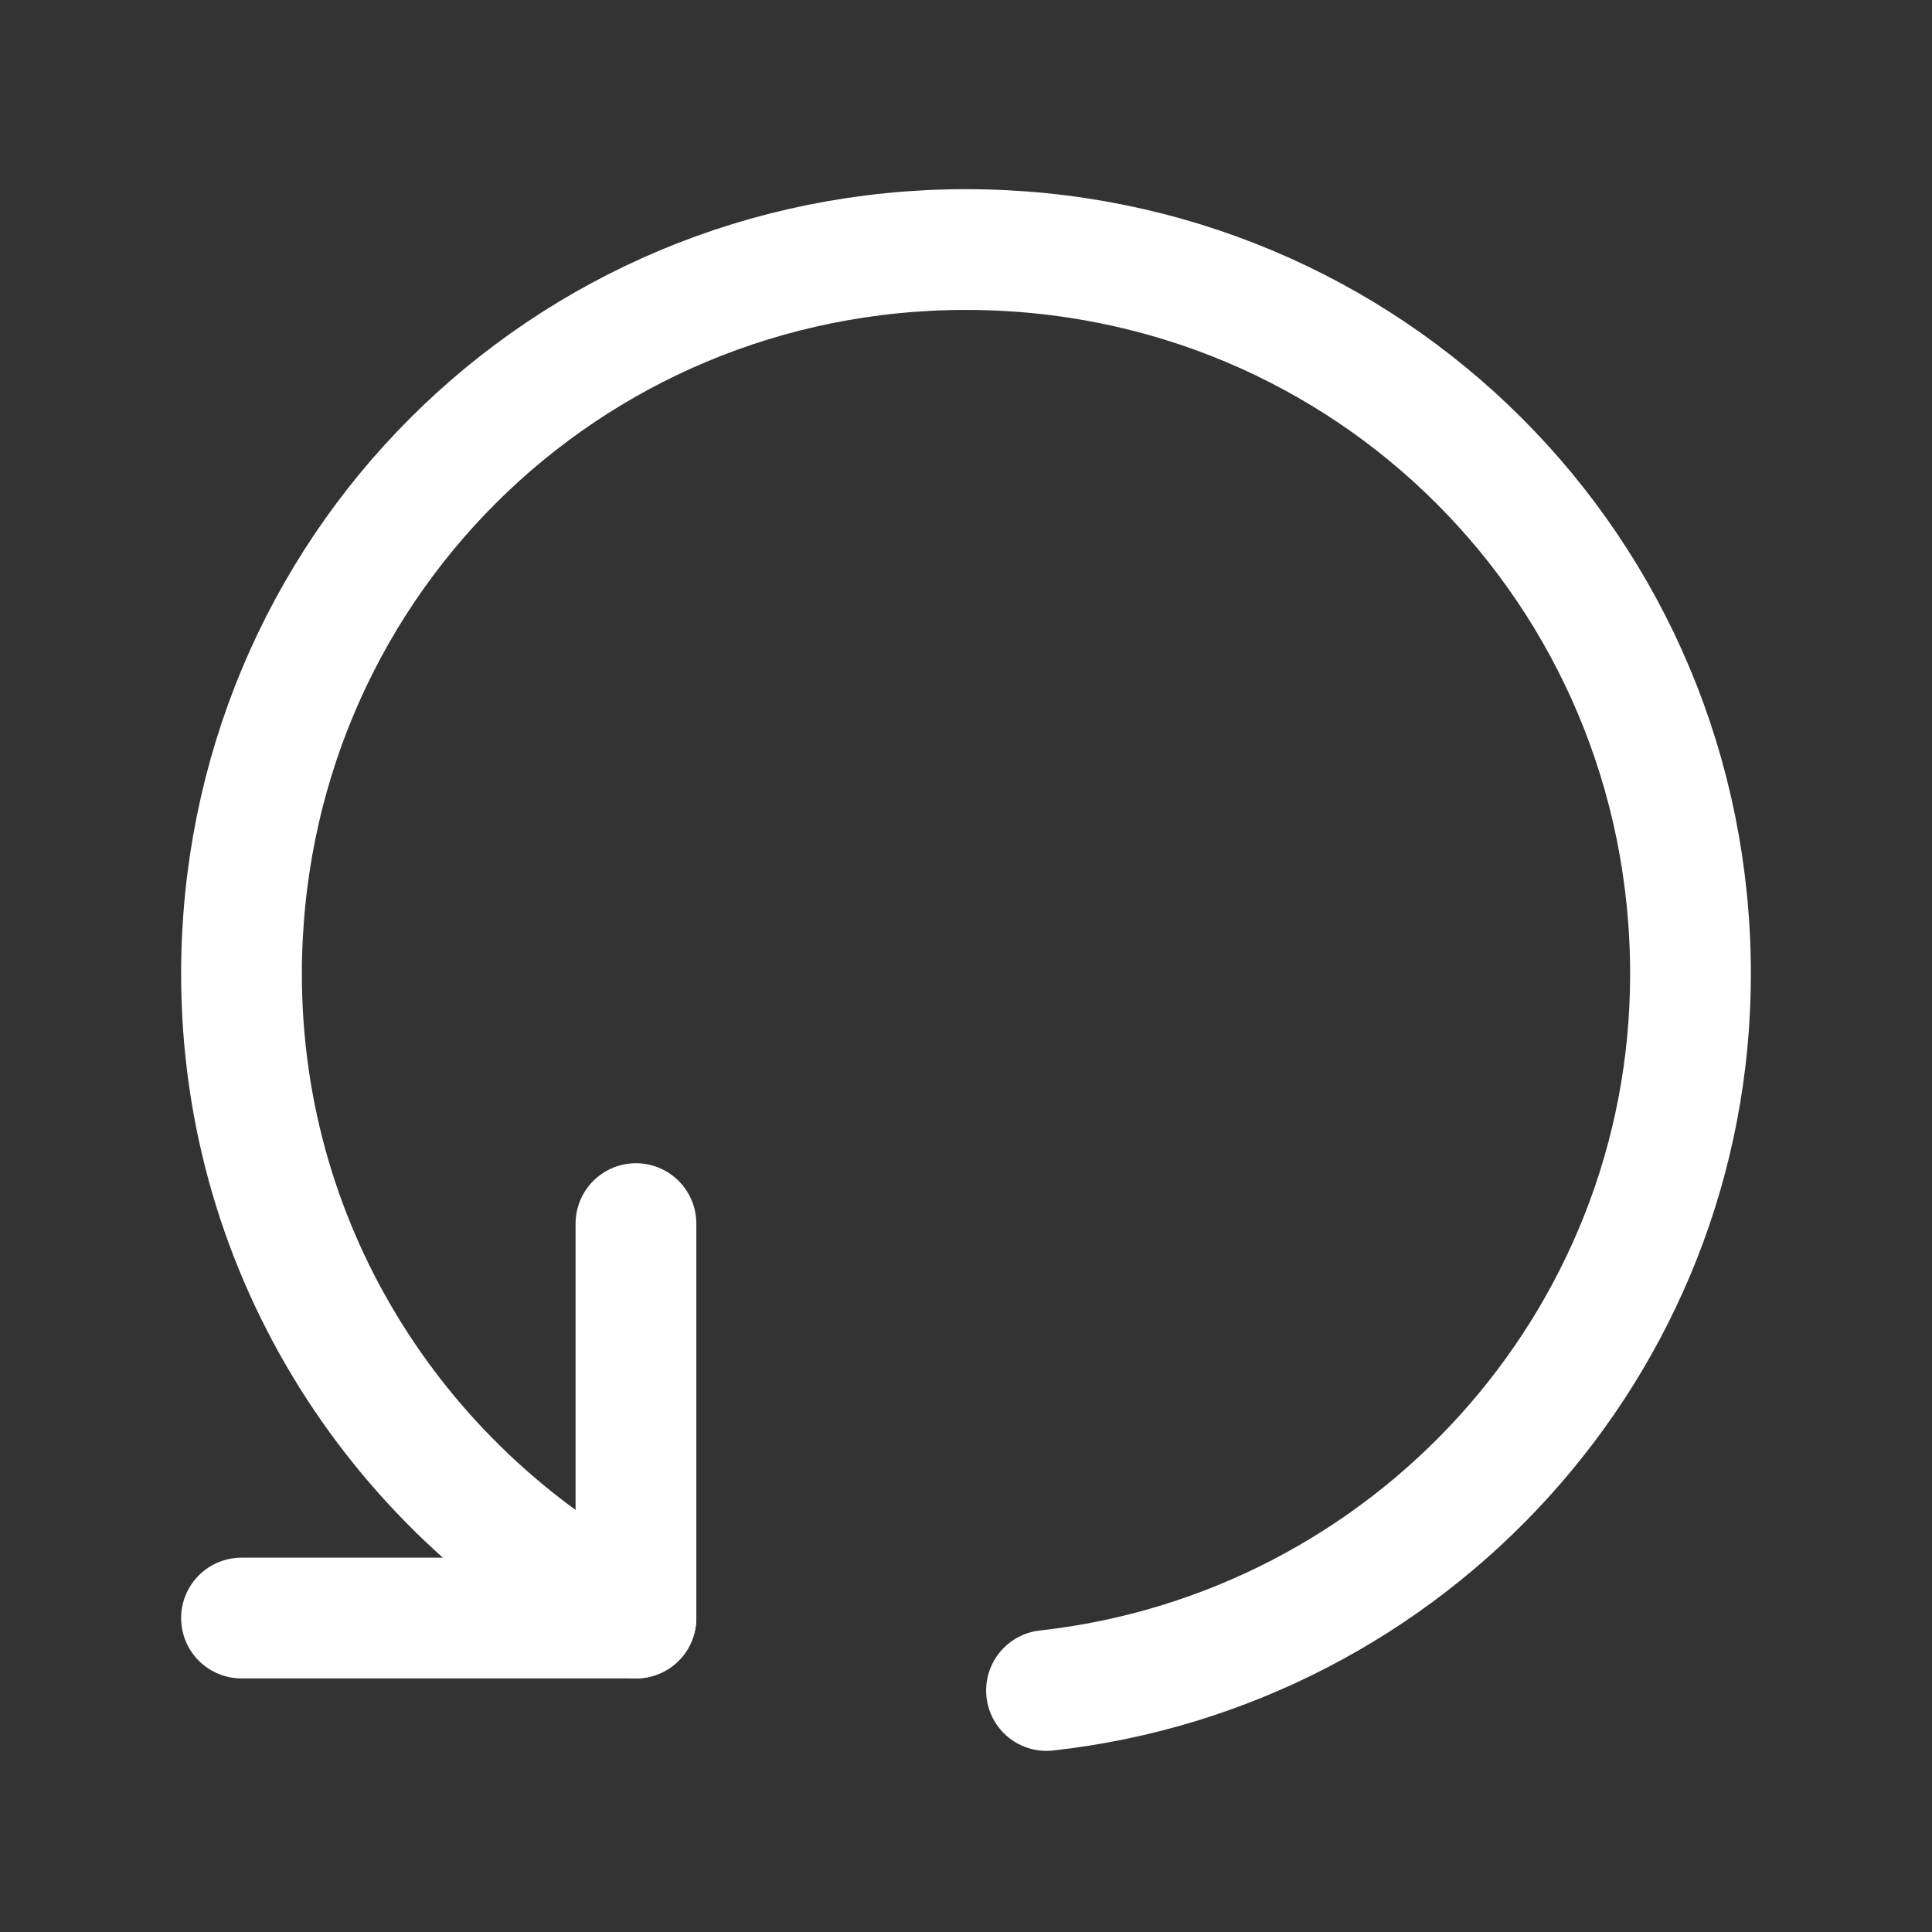 <svg fill="none" height="24" viewBox="0 0 24 24" width="24" xmlns="http://www.w3.org/2000/svg"><rect x="0" y="0" width="24" height="24" fill="#333333" stroke="none"/><g stroke="#fff" stroke-linecap="round" stroke-linejoin="round" stroke-width="1.5"><path d="m7.9 20.1c-2.9-1.5-4.9-4.5-4.9-8 0-5 4-9 9-9s9 4 9 9c0 4.6-3.5 8.4-8 8.9"/><path d="m7.9 15.2v4.9h-4.9"/></g></svg>